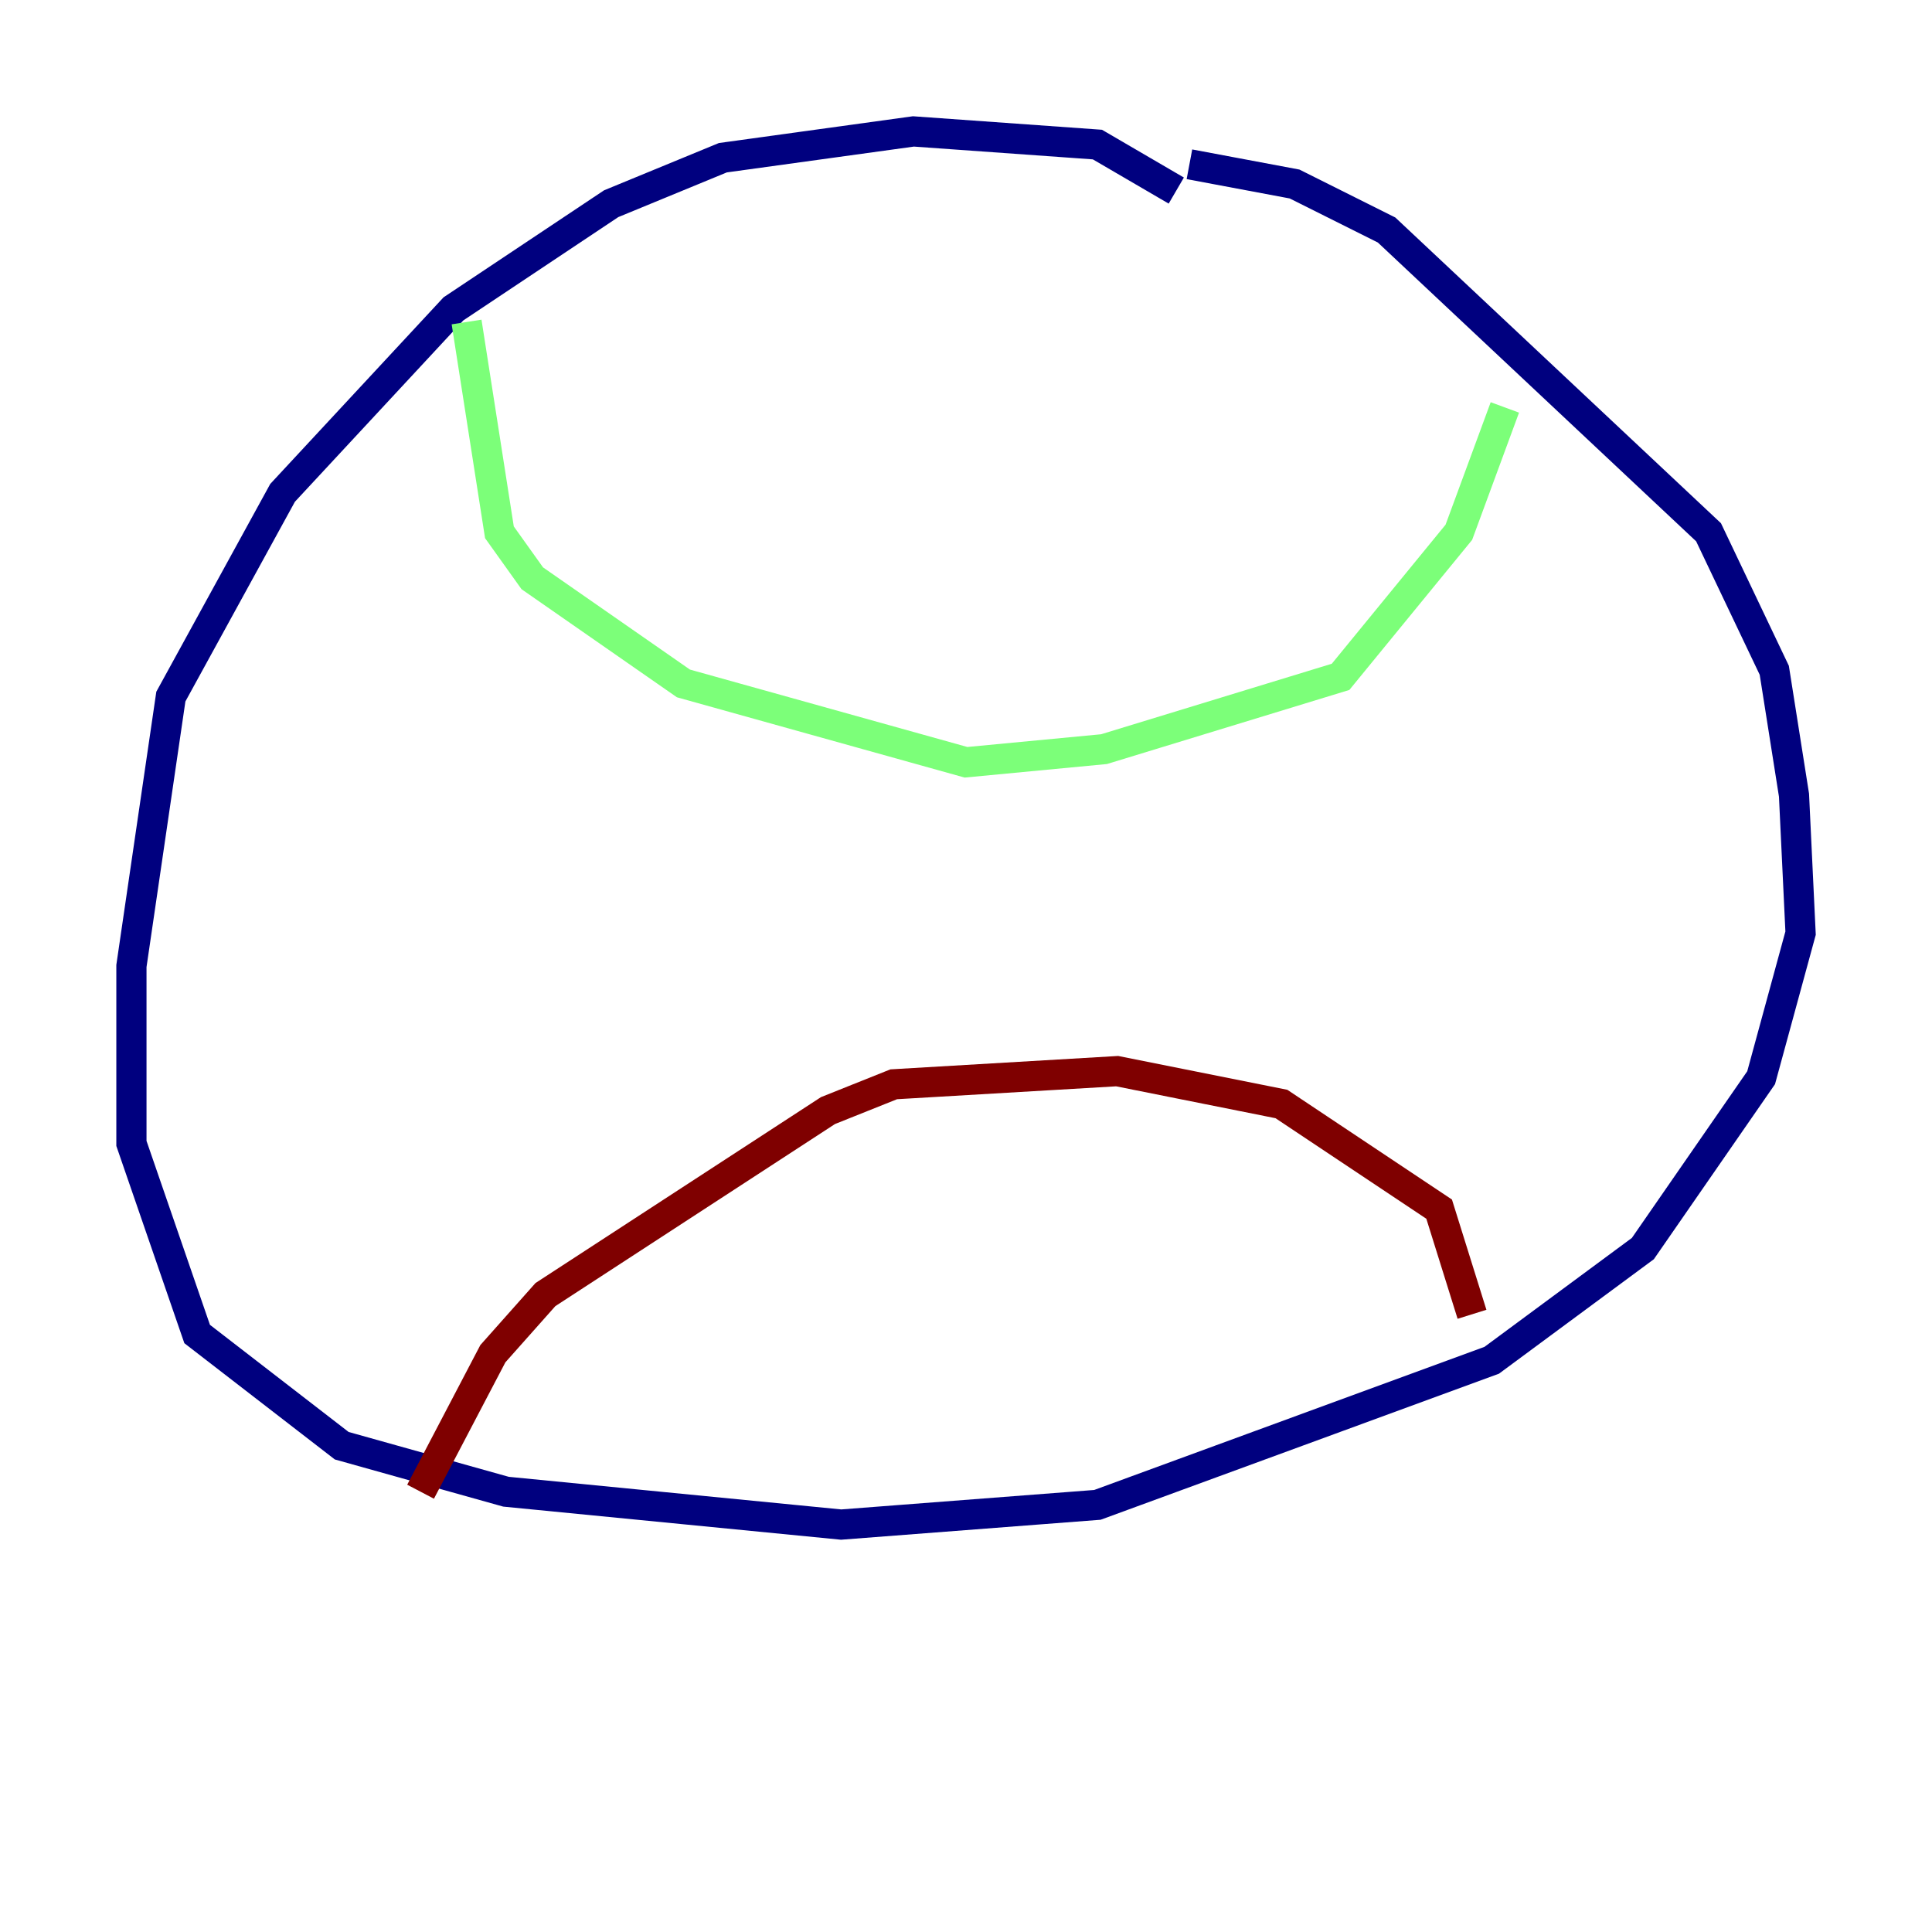 <?xml version="1.0" encoding="utf-8" ?>
<svg baseProfile="tiny" height="128" version="1.2" viewBox="0,0,128,128" width="128" xmlns="http://www.w3.org/2000/svg" xmlns:ev="http://www.w3.org/2001/xml-events" xmlns:xlink="http://www.w3.org/1999/xlink"><defs /><polyline fill="none" points="77.932,12.626 72.707,9.578 60.517,8.707 47.891,10.449 40.49,13.497 30.041,20.463 18.721,32.653 11.32,46.15 8.707,64.0 8.707,75.755 13.061,88.381 22.64,95.782 33.524,98.83 55.728,101.007 72.707,99.701 98.83,90.122 108.844,82.721 116.68,71.401 119.293,61.823 118.857,52.68 117.551,44.408 113.197,35.265 91.864,15.238 85.769,12.191 78.803,10.884" stroke="#00007f" stroke-width="2" /><polyline fill="none" points="30.912,21.333 33.088,35.265 35.265,38.313 45.279,45.279 64.0,50.503 73.143,49.633 88.816,44.843 96.653,35.265 99.701,26.993" stroke="#7cff79" stroke-width="2" /><polyline fill="none" points="27.864,98.83 32.653,89.687 36.136,85.769 54.857,73.578 59.211,71.837 74.014,70.966 84.898,73.143 95.347,80.109 97.524,87.075" stroke="#7f0000" stroke-width="2" /></svg>